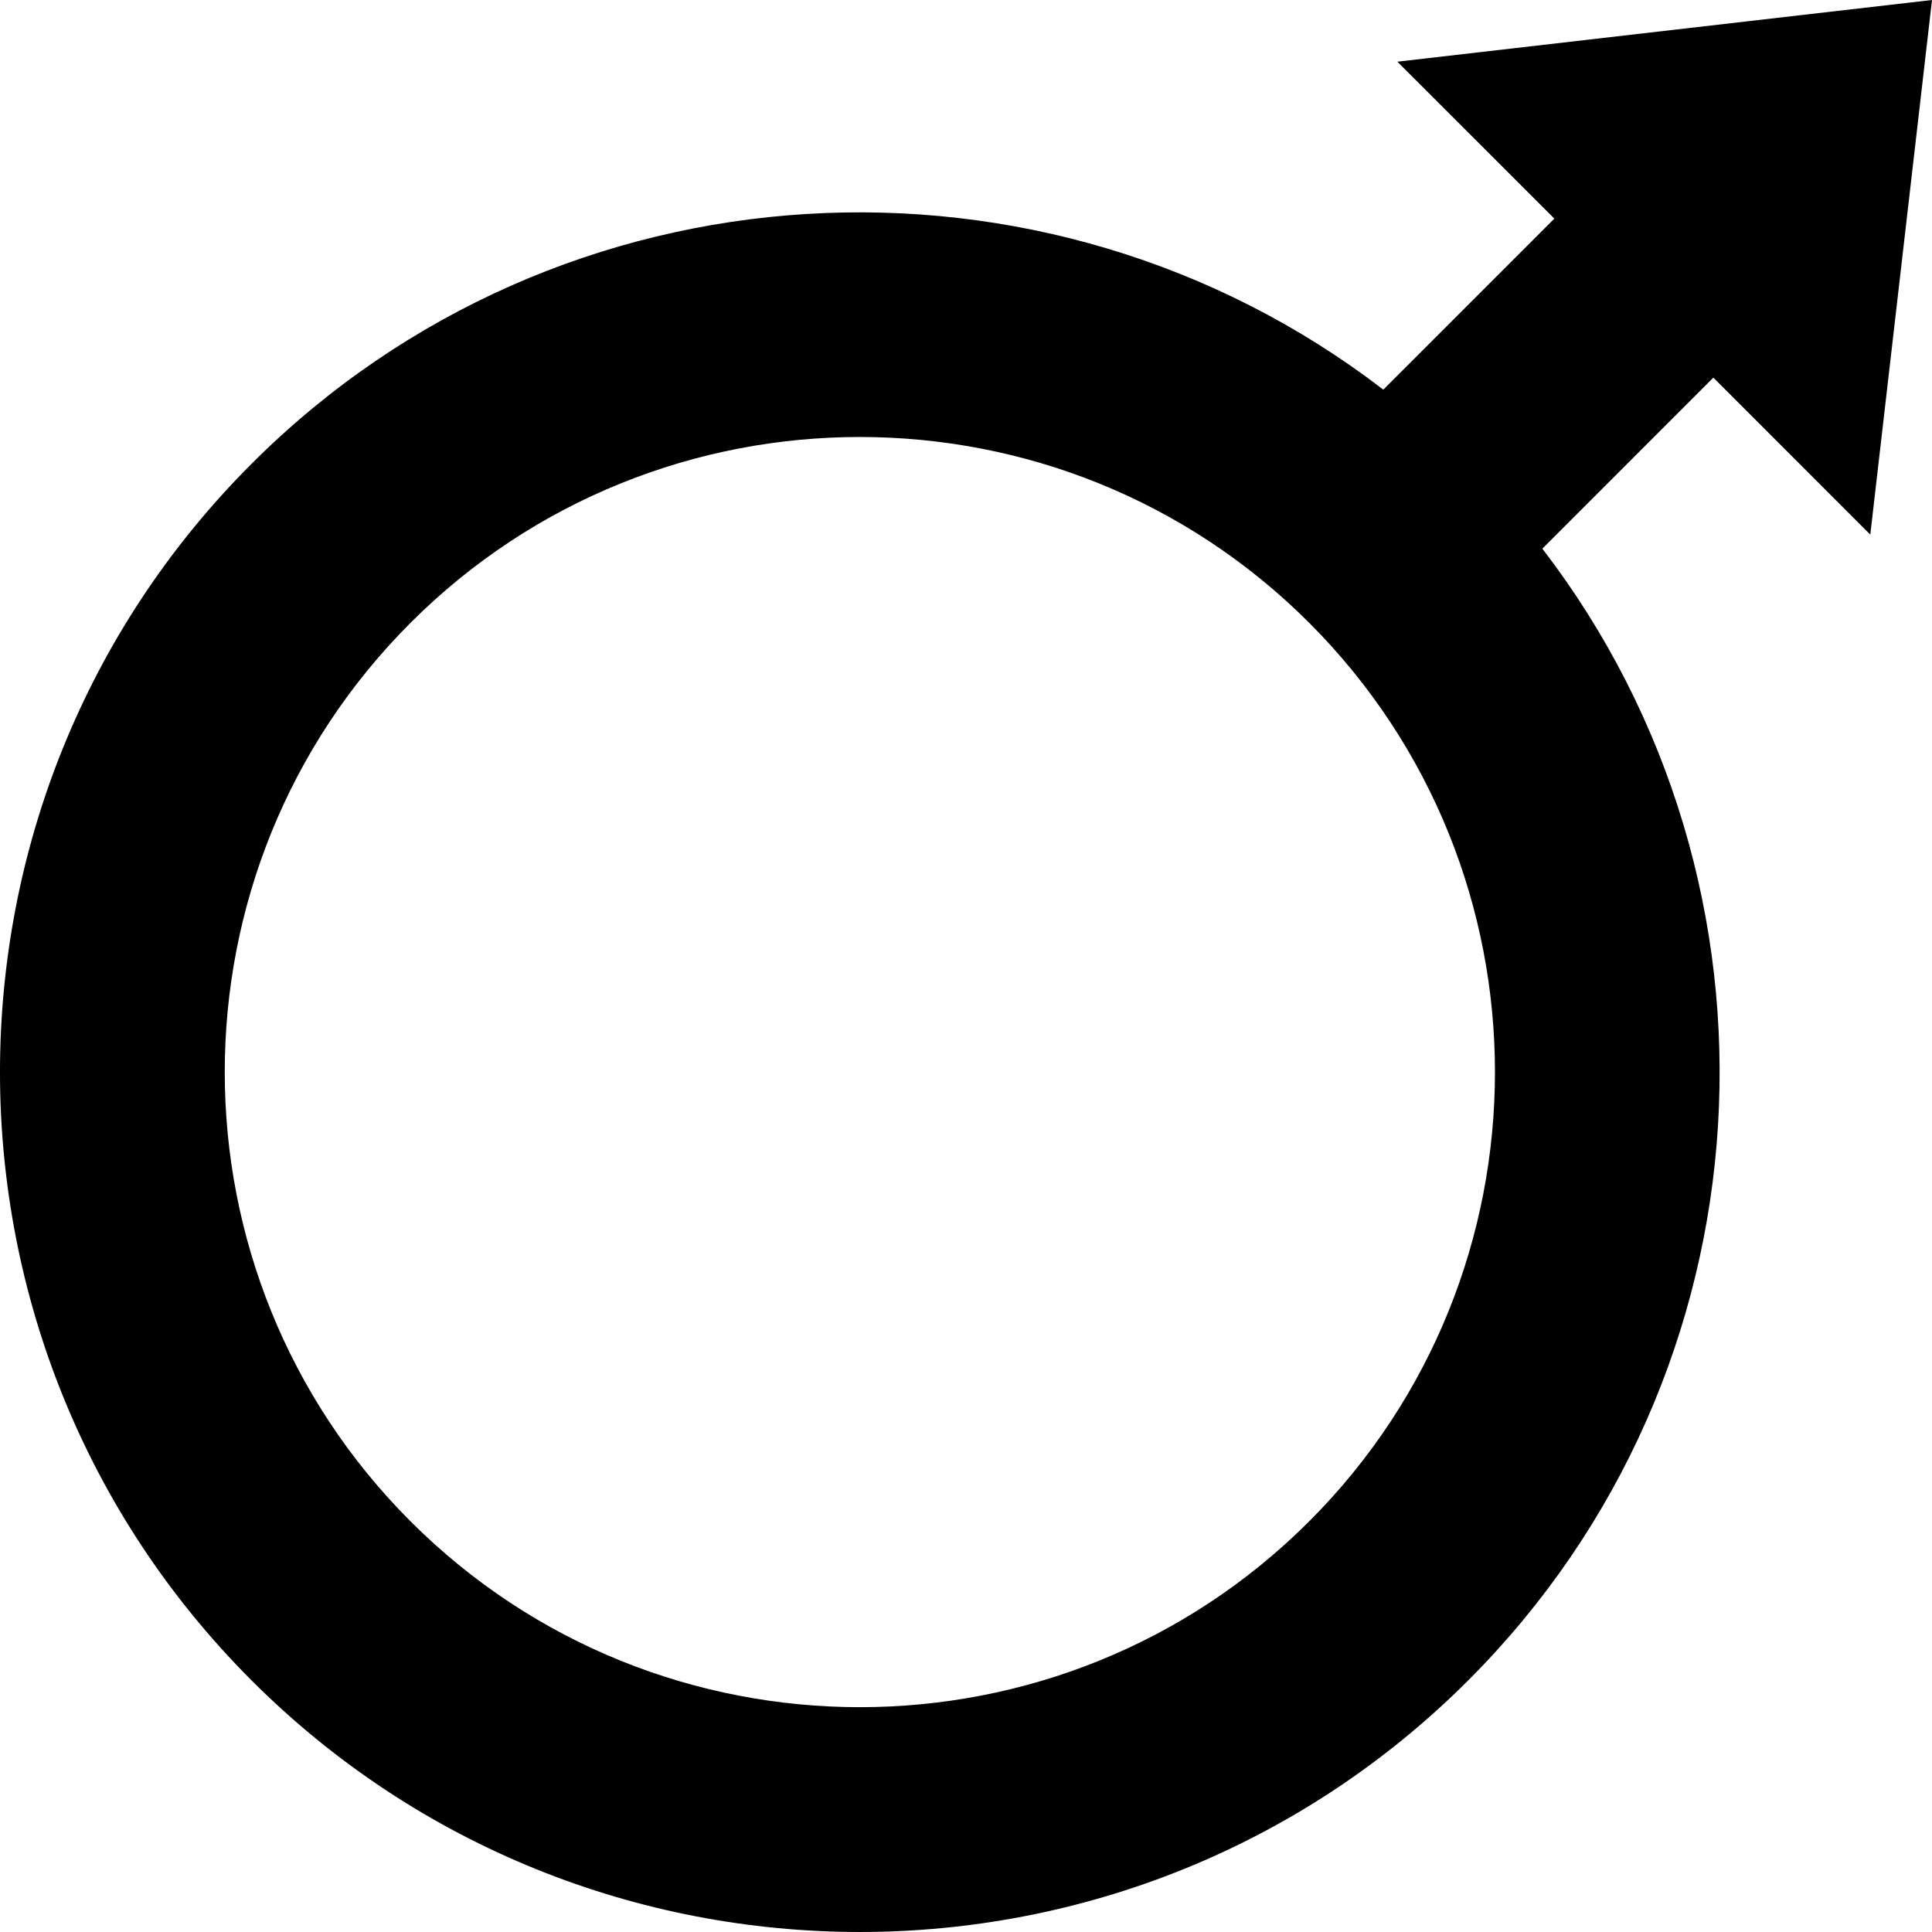 <?xml version="1.0" encoding="utf-8"?>
<!-- Generator: Adobe Illustrator 14.0.0, SVG Export Plug-In . SVG Version: 6.00 Build 43363)  -->
<!DOCTYPE svg PUBLIC "-//W3C//DTD SVG 1.0//EN" "http://www.w3.org/TR/2001/REC-SVG-20010904/DTD/svg10.dtd">
<svg version="1.0" id="Layer_1" xmlns="http://www.w3.org/2000/svg" xmlns:xlink="http://www.w3.org/1999/xlink" x="0px" y="0px"
	 width="100px" height="99.999px" viewBox="0 0 100 99.999" enable-background="new 0 0 100 99.999" xml:space="preserve">
<path d="M79.832,28.398l8.851-8.852l8.123,8.125L100,0L72.328,3.193l8.125,8.123L71.6,20.168
	C54.154,6.77,28.988,8.038,13.021,24.005c-17.362,17.363-17.362,45.611,0,62.973c17.361,17.362,45.611,17.362,62.973,0
	C91.959,71.011,93.23,45.843,79.832,28.398z M21.251,78.746c-12.823-12.822-12.824-33.686,0-46.511
	c12.822-12.822,33.687-12.822,46.511,0c12.823,12.825,12.823,33.689,0,46.511C54.938,91.569,34.074,91.569,21.251,78.746z"/>
</svg>
